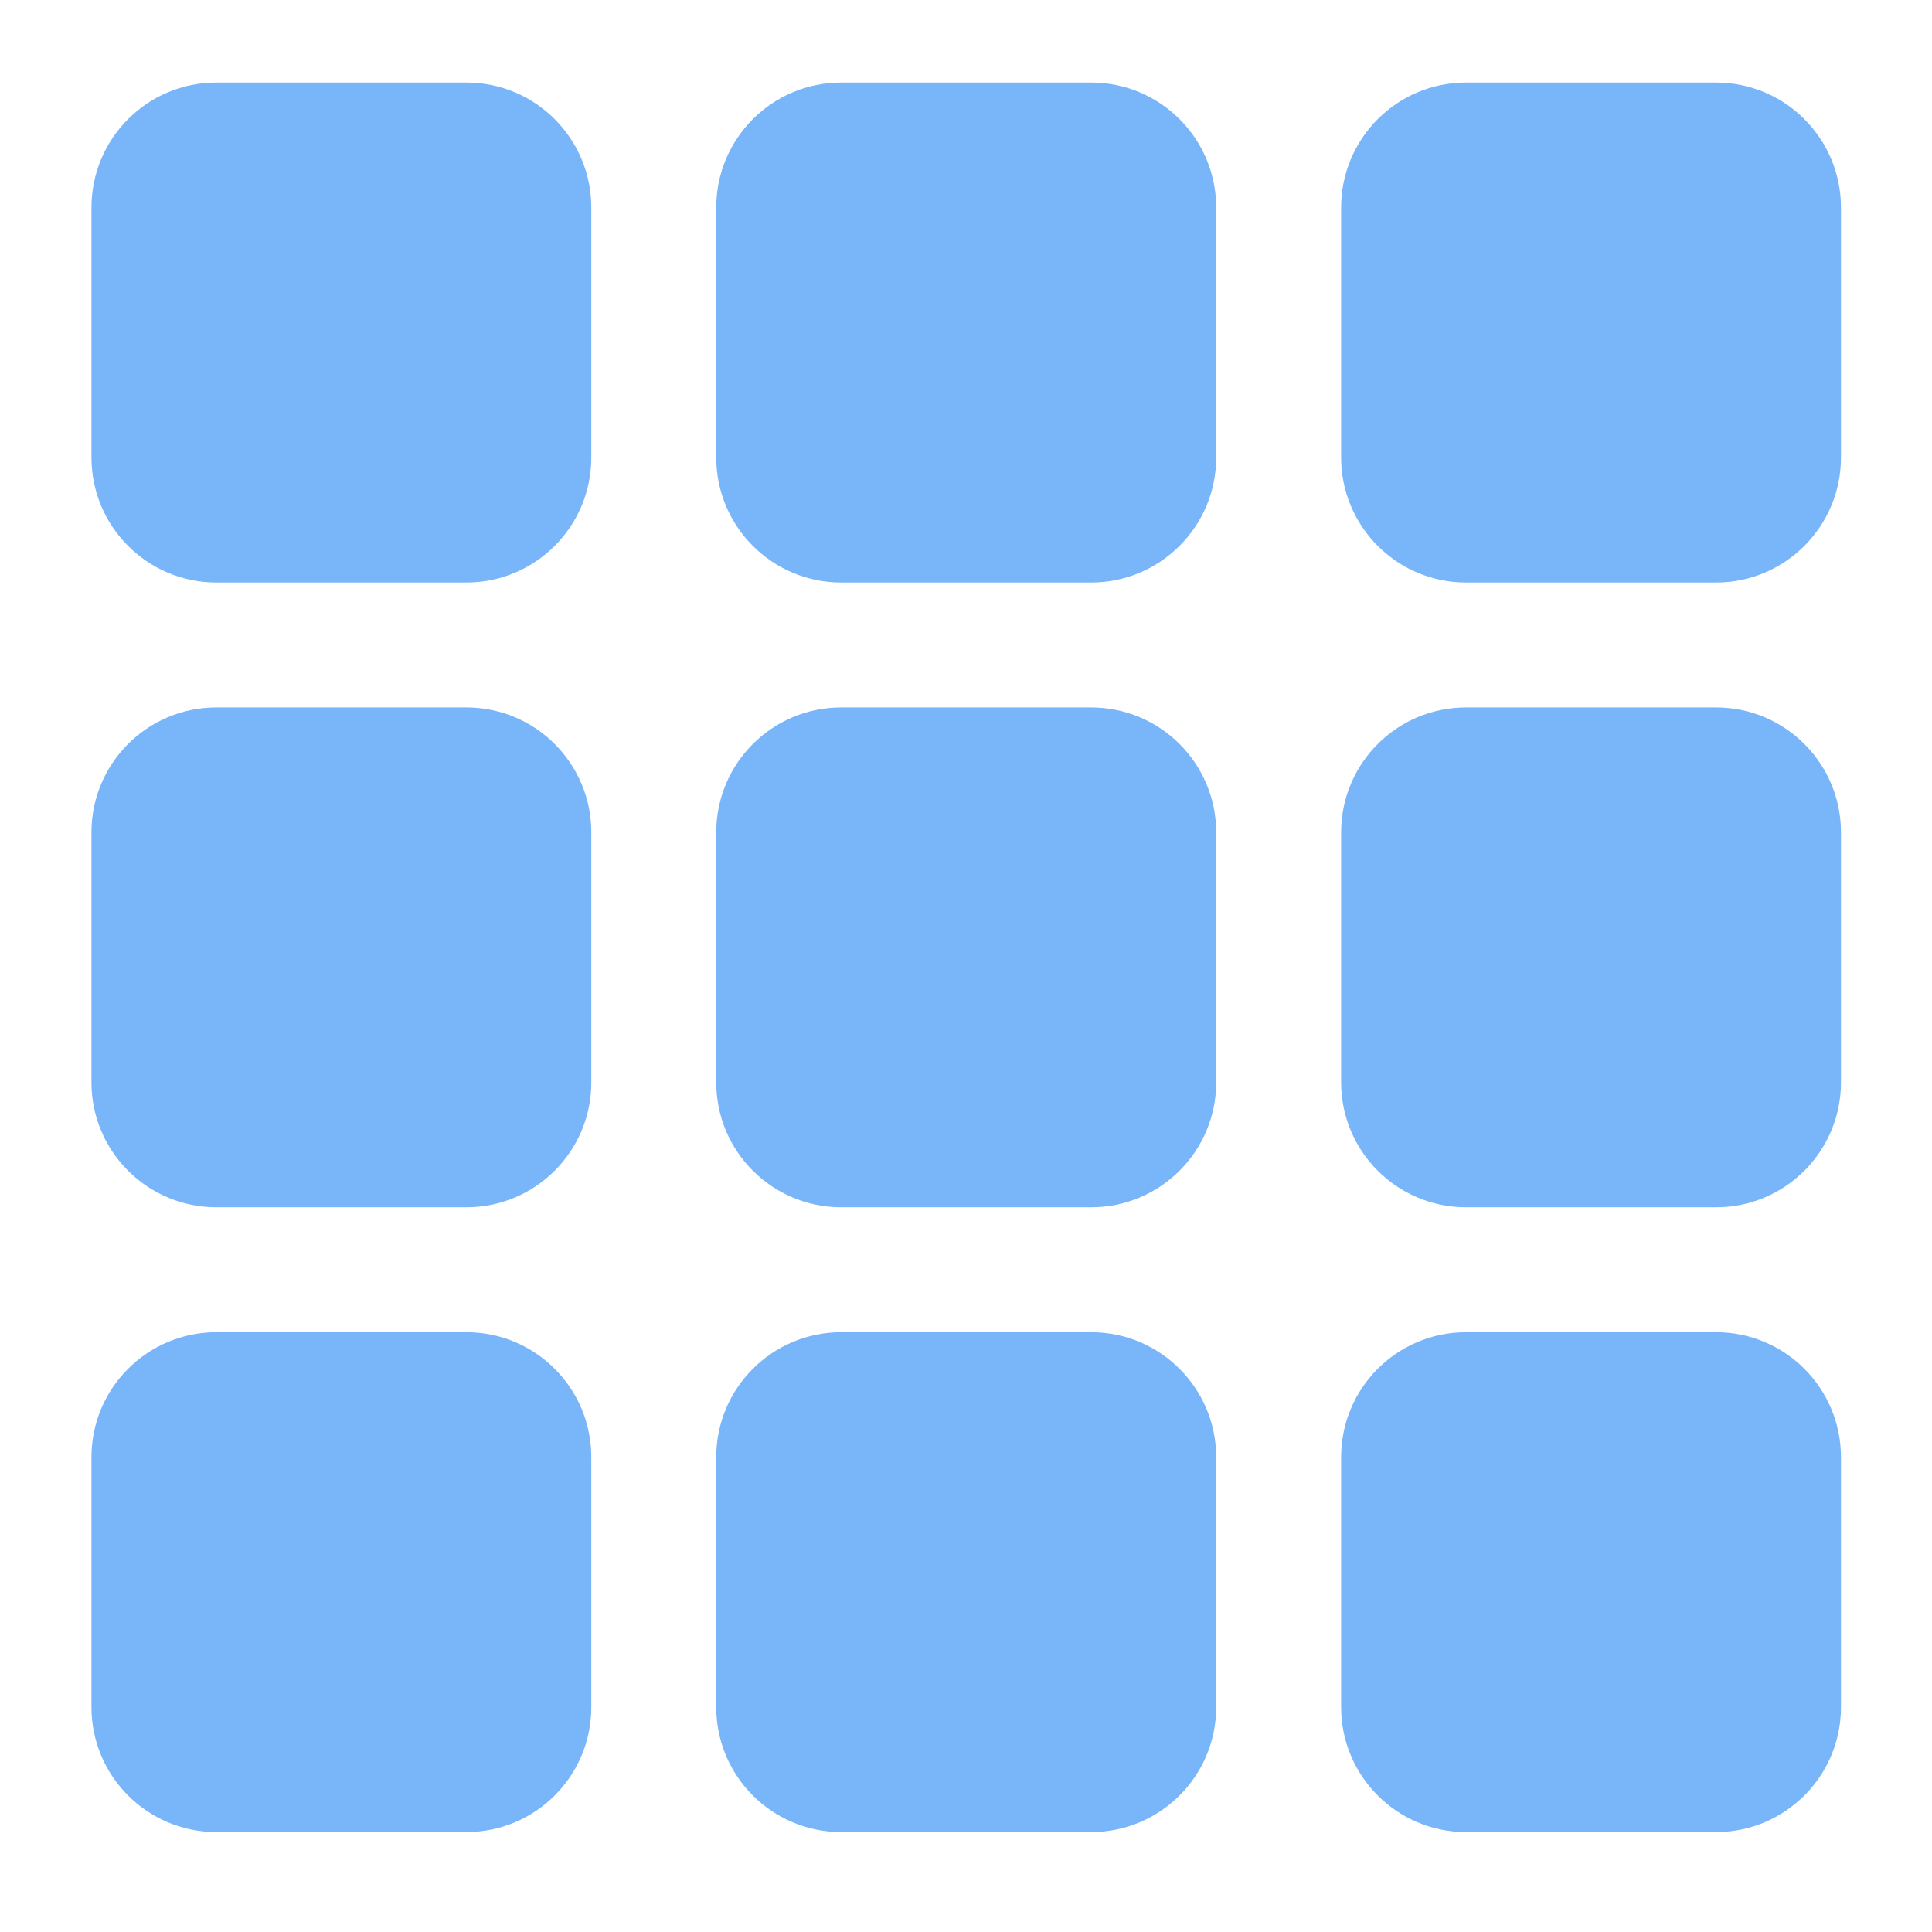 <?xml version="1.0" encoding="UTF-8"?>
<svg width="18px" height="18px" viewBox="0 0 18 18" version="1.1" xmlns="http://www.w3.org/2000/svg" xmlns:xlink="http://www.w3.org/1999/xlink">
    <!-- Generator: Sketch 52.5 (67469) - http://www.bohemiancoding.com/sketch -->
    <title>总览（默认）</title>
    <desc>Created with Sketch.</desc>
    <g id="Page-1" stroke="none" stroke-width="1" fill="none" fill-rule="evenodd">
        <g id="子项目账单" transform="translate(-55, -147)">
            <g id="侧边栏">
                <g id="总览（默认）" transform="translate(54, 143)">
                    <g transform="translate(0, 3)" id="分组">
                        <g>
                            <rect id="矩形" fill="#FFFFFF" opacity="0" x="0" y="0" width="20" height="20"></rect>
                            <path d="M6.509,5.262 C6.509,5.905 5.988,6.427 5.345,6.427 L3.016,6.427 C2.373,6.427 1.852,5.905 1.852,5.262 L1.852,2.934 C1.852,2.29 2.373,1.769 3.016,1.769 L5.345,1.769 C5.988,1.769 6.509,2.29 6.509,2.934 L6.509,5.262 Z M12.331,5.262 C12.331,5.905 11.809,6.427 11.166,6.427 L8.838,6.427 C8.194,6.427 7.673,5.905 7.673,5.262 L7.673,2.934 C7.673,2.29 8.194,1.769 8.838,1.769 L11.166,1.769 C11.809,1.769 12.331,2.29 12.331,2.934 L12.331,5.262 Z M18.152,5.262 C18.152,5.905 17.631,6.427 16.988,6.427 L14.659,6.427 C14.016,6.427 13.495,5.905 13.495,5.262 L13.495,2.934 C13.495,2.29 14.016,1.769 14.659,1.769 L16.988,1.769 C17.631,1.769 18.152,2.29 18.152,2.934 L18.152,5.262 L18.152,5.262 Z M6.509,11.084 C6.509,11.727 5.988,12.248 5.345,12.248 L3.016,12.248 C2.373,12.248 1.852,11.727 1.852,11.084 L1.852,8.755 C1.852,8.112 2.373,7.591 3.016,7.591 L5.345,7.591 C5.988,7.591 6.509,8.112 6.509,8.755 L6.509,11.084 Z M12.331,11.084 C12.331,11.727 11.809,12.248 11.166,12.248 L8.838,12.248 C8.194,12.248 7.673,11.727 7.673,11.084 L7.673,8.755 C7.673,8.112 8.194,7.591 8.838,7.591 L11.166,7.591 C11.809,7.591 12.331,8.112 12.331,8.755 L12.331,11.084 Z M18.152,11.084 C18.152,11.727 17.631,12.248 16.988,12.248 L14.659,12.248 C14.016,12.248 13.495,11.727 13.495,11.084 L13.495,8.755 C13.495,8.112 14.016,7.591 14.659,7.591 L16.988,7.591 C17.631,7.591 18.152,8.112 18.152,8.755 L18.152,11.084 L18.152,11.084 Z M6.509,16.905 C6.509,17.548 5.988,18.069 5.345,18.069 L3.016,18.069 C2.373,18.069 1.852,17.548 1.852,16.905 L1.852,14.577 C1.852,13.933 2.373,13.412 3.016,13.412 L5.345,13.412 C5.988,13.412 6.509,13.933 6.509,14.577 L6.509,16.905 Z M12.331,16.905 C12.331,17.548 11.809,18.069 11.166,18.069 L8.838,18.069 C8.194,18.069 7.673,17.548 7.673,16.905 L7.673,14.577 C7.673,13.933 8.194,13.412 8.838,13.412 L11.166,13.412 C11.809,13.412 12.331,13.933 12.331,14.577 L12.331,16.905 Z M18.152,16.905 C18.152,17.548 17.631,18.069 16.988,18.069 L14.659,18.069 C14.016,18.069 13.495,17.548 13.495,16.905 L13.495,14.577 C13.495,13.933 14.016,13.412 14.659,13.412 L16.988,13.412 C17.631,13.412 18.152,13.933 18.152,14.577 L18.152,16.905 L18.152,16.905 Z" id="形状" fill="#79B5F9" fill-rule="nonzero"></path>
                        </g>
                    </g>
                </g>
            </g>
        </g>
    </g>
</svg>